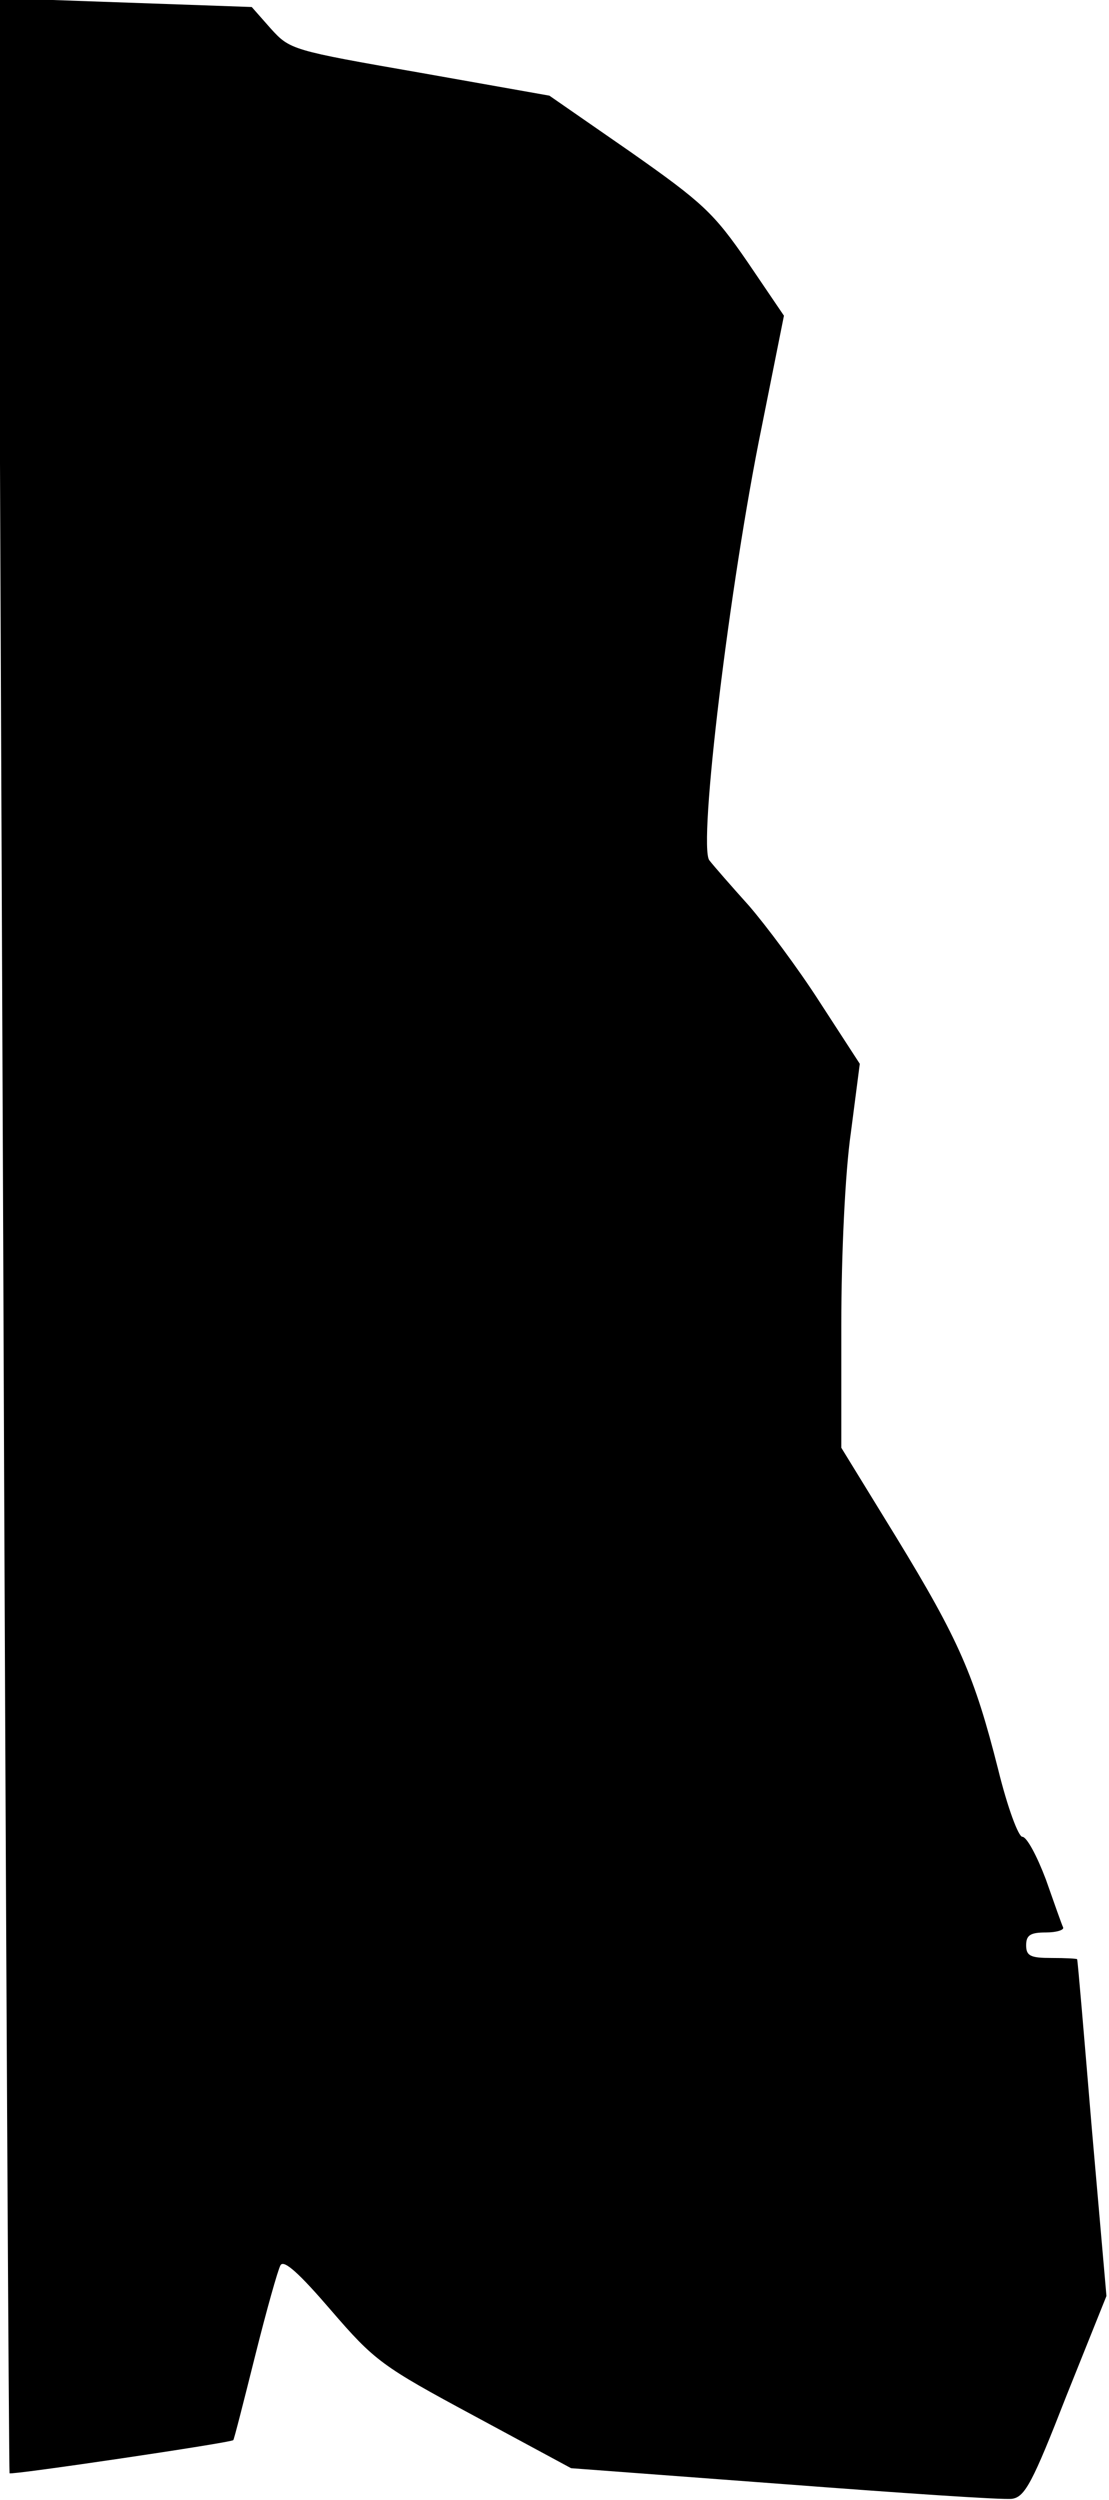<?xml version="1.0" standalone="no"?>
<!DOCTYPE svg PUBLIC "-//W3C//DTD SVG 20010904//EN"
 "http://www.w3.org/TR/2001/REC-SVG-20010904/DTD/svg10.dtd">
<svg version="1.0" xmlns="http://www.w3.org/2000/svg"
 width="174pt" height="392pt" viewBox="0 0 174 392"
 preserveAspectRatio="xMidYMid meet">
<g transform="translate(0,392) scale(0.1,-0.1)"
fill="#000000" stroke="none">
<path fill="#000000" stroke="none" d="M5 1984 c4 -1066 9 -1940 10 -1942 3
-3 348 48 351 52 1 0 16 59 34 131 18 72 36 136 40 143 5 10 30 -13 79 -70 69
-80 80 -88 225 -166 l152 -82 334 -25 c184 -14 345 -25 358 -23 20 3 32 25 85
161 l63 157 -23 263 c-12 144 -22 263 -23 265 0 1 -18 2 -40 2 -33 0 -40 3
-40 20 0 16 7 20 31 20 17 0 29 4 27 8 -2 4 -14 38 -27 75 -14 37 -30 67 -37
67 -6 0 -23 45 -38 106 -37 146 -61 202 -160 364 l-86 140 0 193 c0 109 6 239
15 301 l14 108 -63 97 c-34 53 -85 121 -111 151 -27 30 -55 62 -62 71 -18 22
32 435 82 679 l35 175 -57 84 c-53 77 -70 93 -184 173 l-127 88 -203 36 c-201
35 -204 36 -234 69 l-30 34 -199 7 -199 7 8 -1939z"/>
</g>
</svg>
